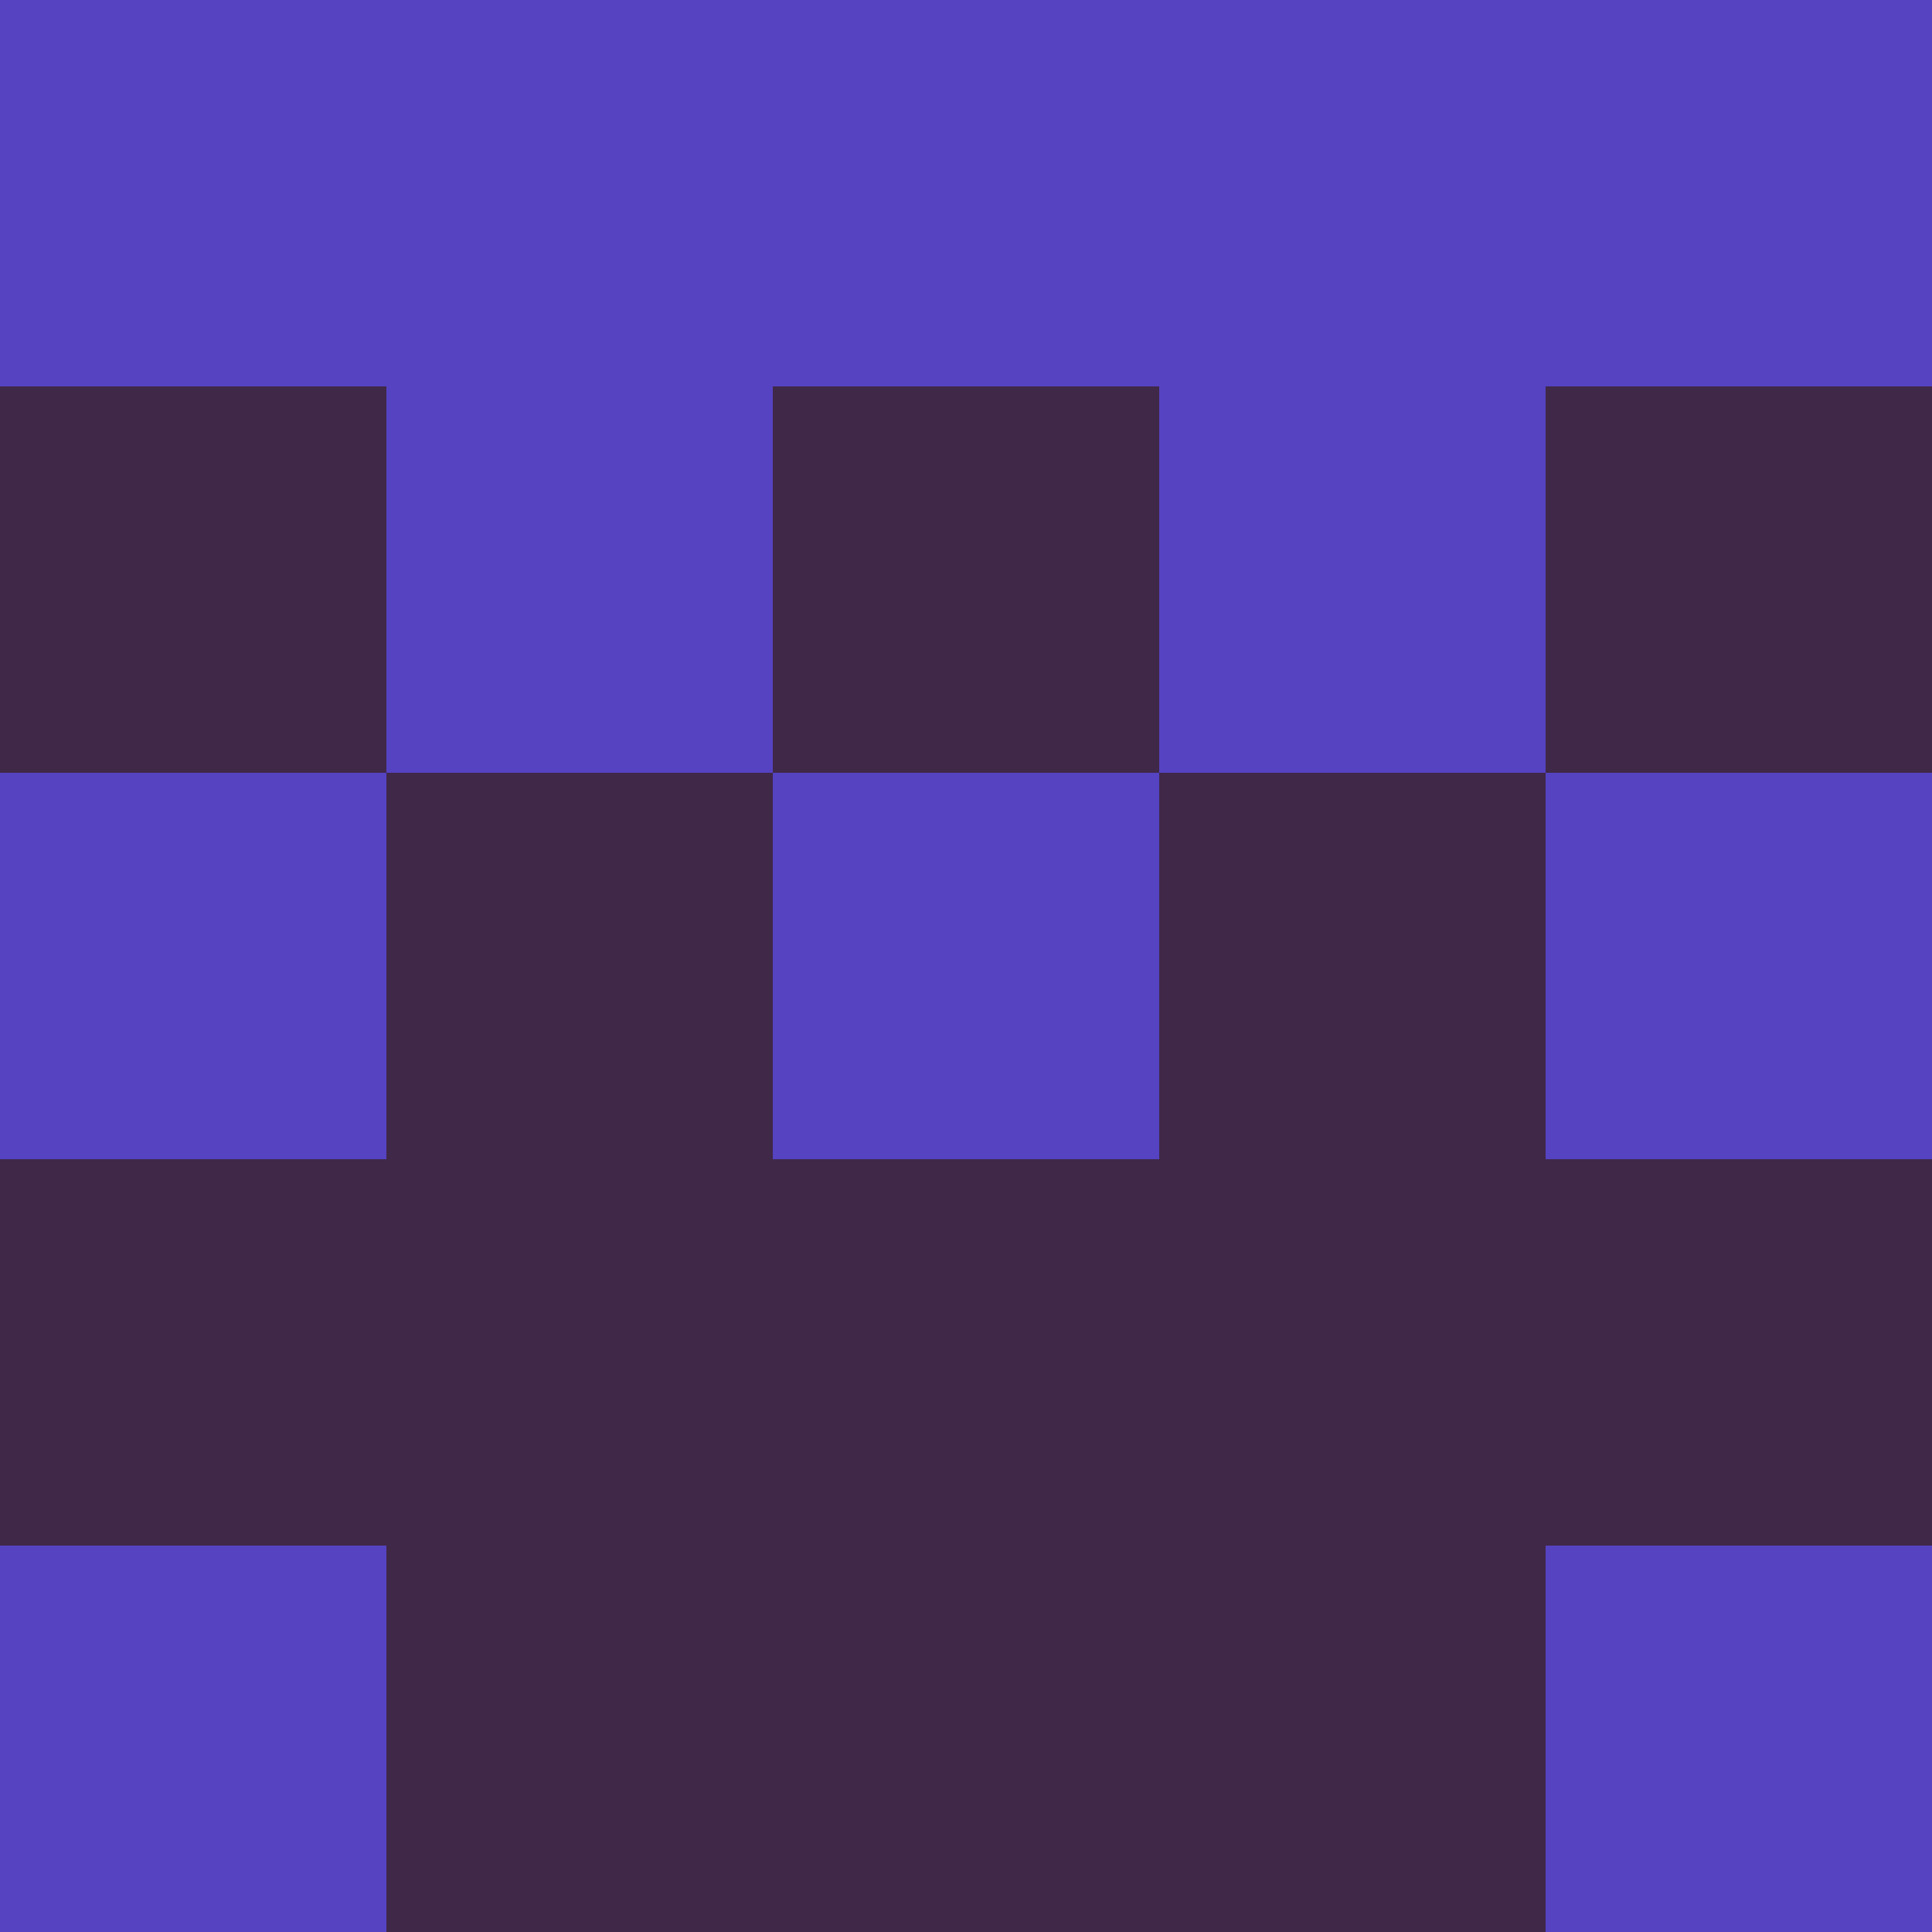 <?xml version="1.0" encoding="utf-8"?>
<!DOCTYPE svg PUBLIC "-//W3C//DTD SVG 20010904//EN"
        "http://www.w3.org/TR/2001/REC-SVG-20010904/DTD/svg10.dtd">

<svg viewBox="0 0 5 5"
     xmlns="http://www.w3.org/2000/svg"
     xmlns:xlink="http://www.w3.org/1999/xlink">

            <rect x ="0" y="0"
          width="1" height="1"
          fill="#5543C2"></rect>
        <rect x ="4" y="0"
          width="1" height="1"
          fill="#5543C2"></rect>
        <rect x ="1" y="0"
          width="1" height="1"
          fill="#5543C2"></rect>
        <rect x ="3" y="0"
          width="1" height="1"
          fill="#5543C2"></rect>
        <rect x ="2" y="0"
          width="1" height="1"
          fill="#5543C2"></rect>
                <rect x ="0" y="1"
          width="1" height="1"
          fill="#402848"></rect>
        <rect x ="4" y="1"
          width="1" height="1"
          fill="#402848"></rect>
        <rect x ="1" y="1"
          width="1" height="1"
          fill="#5543C2"></rect>
        <rect x ="3" y="1"
          width="1" height="1"
          fill="#5543C2"></rect>
        <rect x ="2" y="1"
          width="1" height="1"
          fill="#402848"></rect>
                <rect x ="0" y="2"
          width="1" height="1"
          fill="#5543C2"></rect>
        <rect x ="4" y="2"
          width="1" height="1"
          fill="#5543C2"></rect>
        <rect x ="1" y="2"
          width="1" height="1"
          fill="#402848"></rect>
        <rect x ="3" y="2"
          width="1" height="1"
          fill="#402848"></rect>
        <rect x ="2" y="2"
          width="1" height="1"
          fill="#5543C2"></rect>
                <rect x ="0" y="3"
          width="1" height="1"
          fill="#402848"></rect>
        <rect x ="4" y="3"
          width="1" height="1"
          fill="#402848"></rect>
        <rect x ="1" y="3"
          width="1" height="1"
          fill="#402848"></rect>
        <rect x ="3" y="3"
          width="1" height="1"
          fill="#402848"></rect>
        <rect x ="2" y="3"
          width="1" height="1"
          fill="#402848"></rect>
                <rect x ="0" y="4"
          width="1" height="1"
          fill="#5543C2"></rect>
        <rect x ="4" y="4"
          width="1" height="1"
          fill="#5543C2"></rect>
        <rect x ="1" y="4"
          width="1" height="1"
          fill="#402848"></rect>
        <rect x ="3" y="4"
          width="1" height="1"
          fill="#402848"></rect>
        <rect x ="2" y="4"
          width="1" height="1"
          fill="#402848"></rect>
        </svg>

